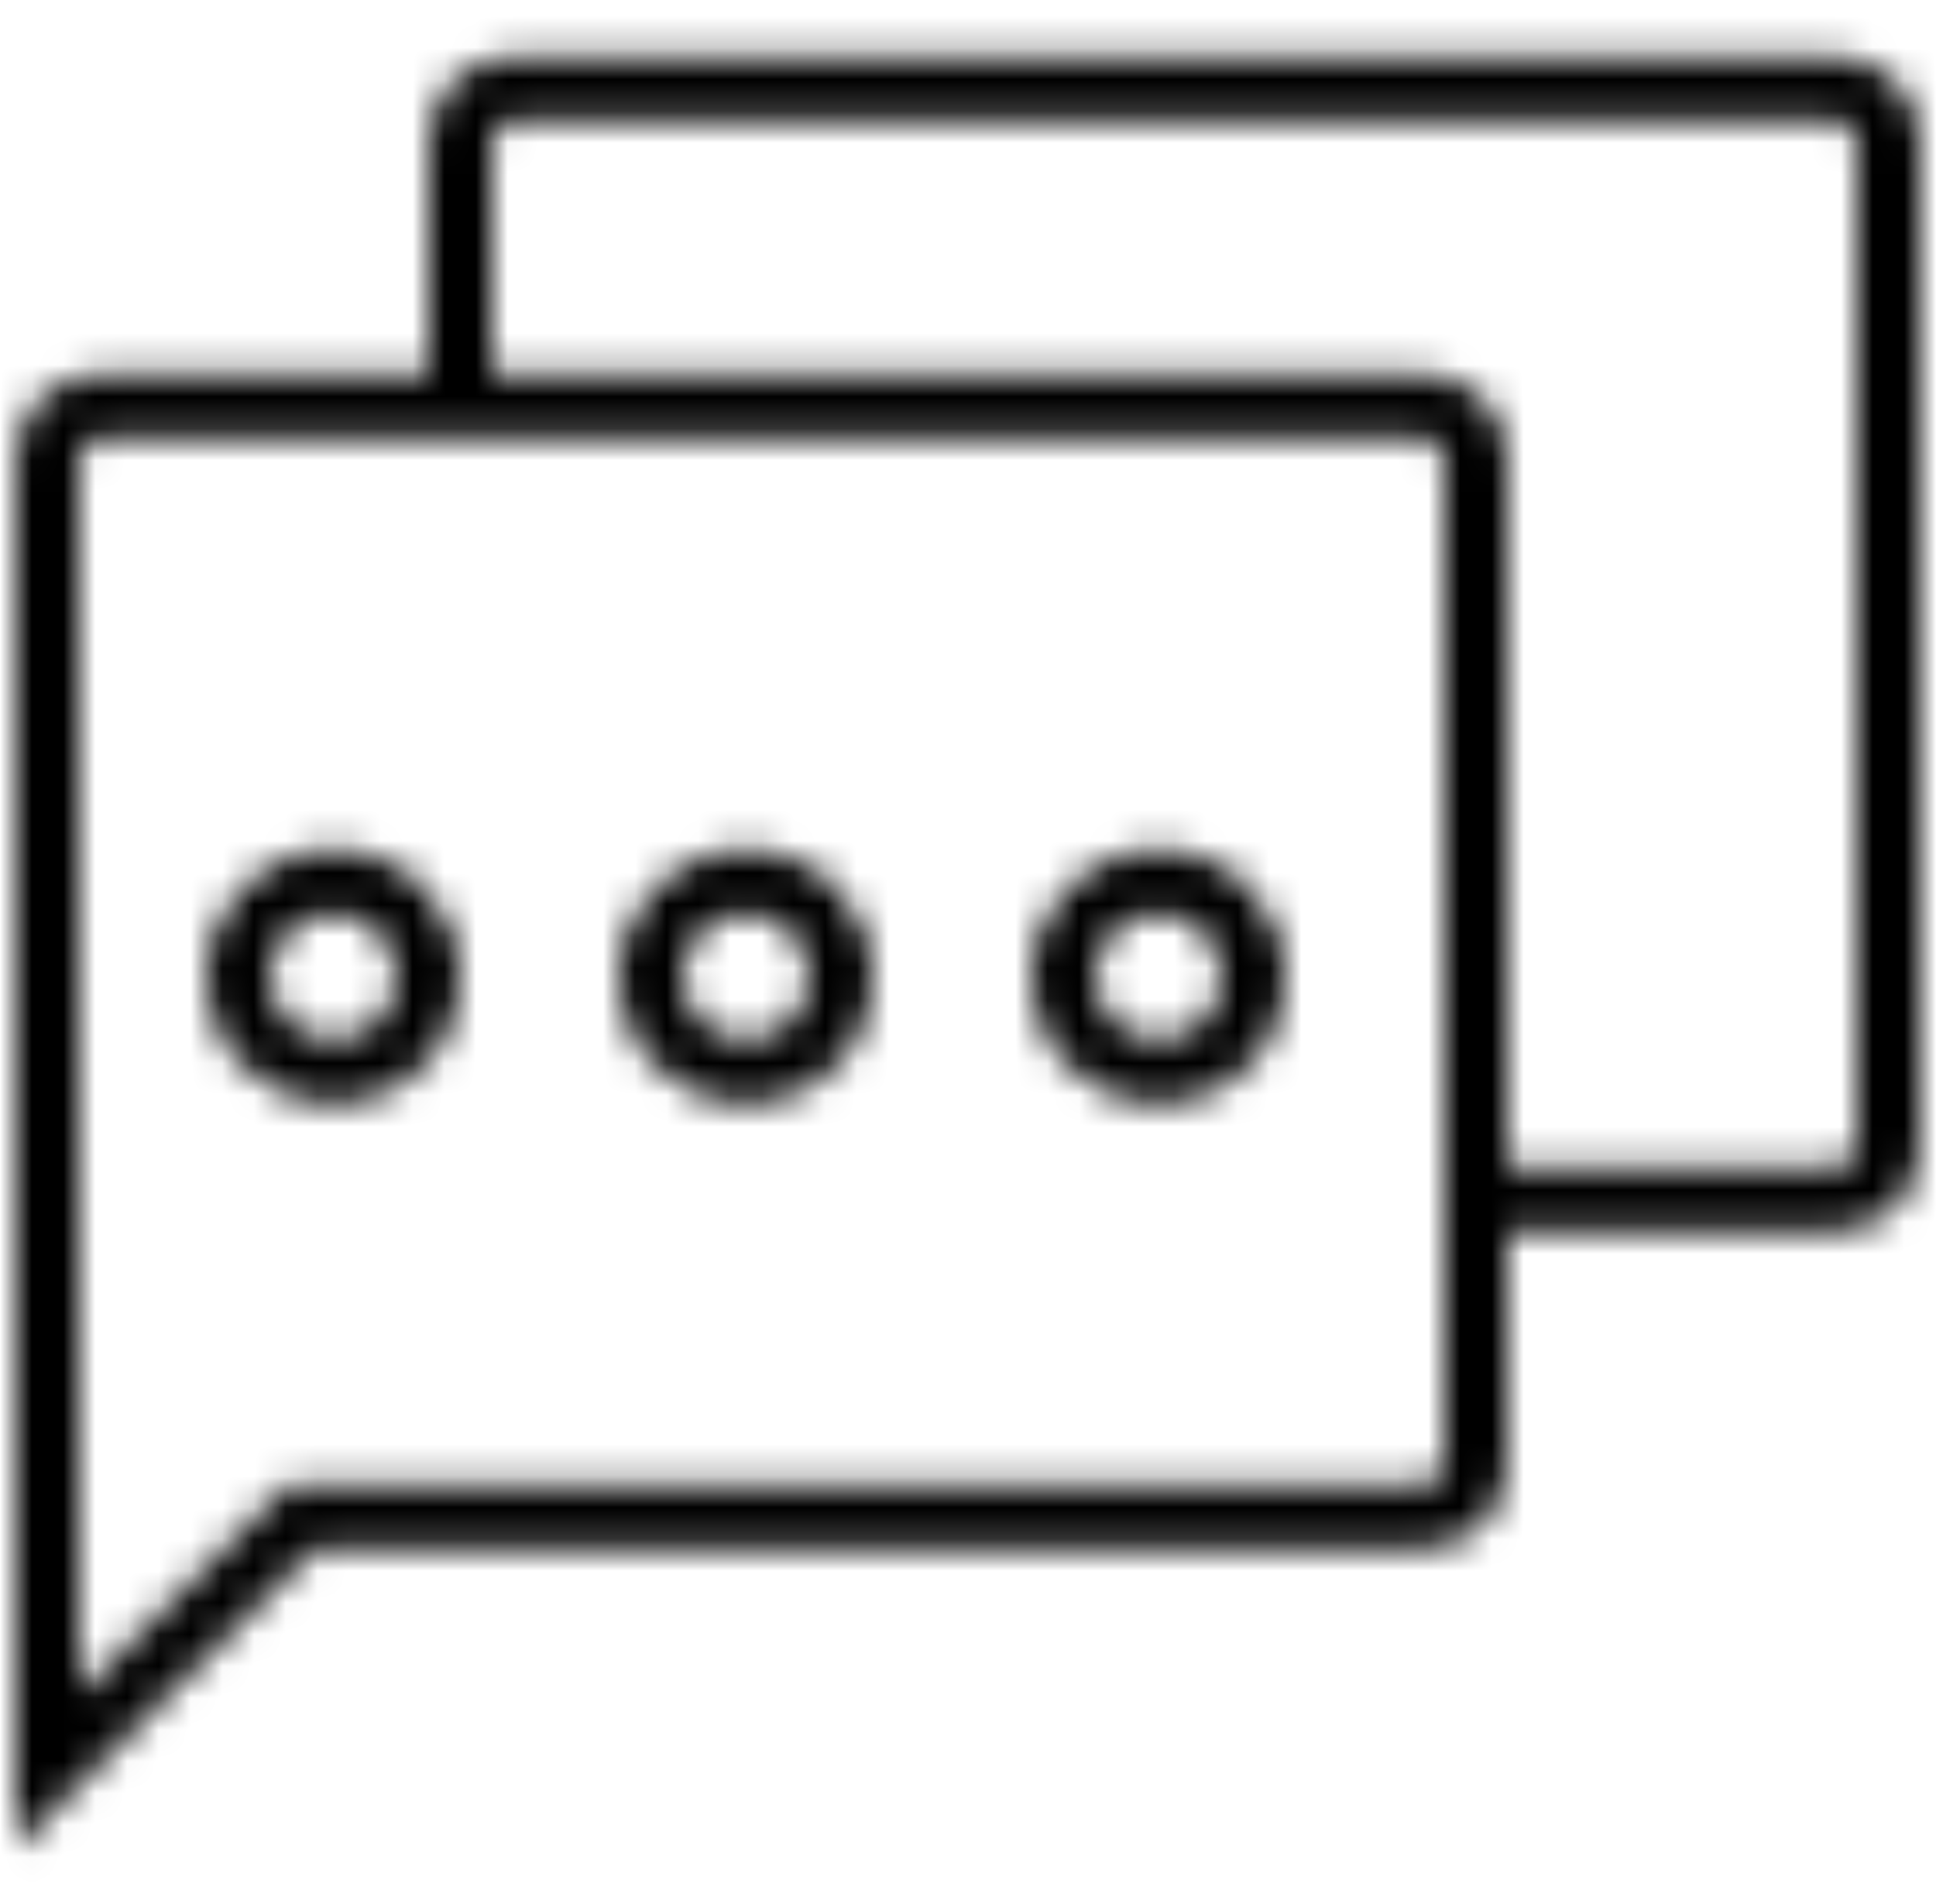 <?xml version="1.0" standalone="no"?><!-- Generator: Gravit.io --><svg xmlns="http://www.w3.org/2000/svg" xmlns:xlink="http://www.w3.org/1999/xlink" style="isolation:isolate" viewBox="-0.5 0 61 60" width="61" height="60"><mask id="_mask_JXmtJOJQnyE0LSAXW1BmufYgS9V4PYZD"><path d=" M 57.348 1.793 L 15.652 1.793 C 14.189 1.793 13 2.983 13 4.446 L 13 11.793 L 2.652 11.793 C 1.189 11.793 0 12.983 0 14.446 L 0 58.207 L 9.414 48.793 L 44.348 48.793 C 45.811 48.793 47 47.604 47 46.141 L 47 38.793 L 57.348 38.793 C 58.811 38.793 60 37.604 60 36.141 L 60 4.446 C 60 2.983 58.811 1.793 57.348 1.793 Z  M 45 46.141 C 45 46.5 44.707 46.793 44.348 46.793 L 8.586 46.793 L 2 53.379 L 2 14.446 C 2 14.086 2.293 13.793 2.652 13.793 L 13 13.793 L 44.348 13.793 C 44.707 13.793 45 14.086 45 14.446 L 45 38.793 L 45 46.141 L 45 46.141 L 45 46.141 Z  M 58 36.141 C 58 36.5 57.707 36.793 57.348 36.793 L 47 36.793 L 47 14.446 C 47 12.983 45.811 11.793 44.348 11.793 L 15 11.793 L 15 4.446 C 15 4.086 15.293 3.793 15.652 3.793 L 57.347 3.793 C 57.707 3.793 58 4.086 58 4.446 L 58 36.141 L 58 36.141 L 58 36.141 Z " fill="white" stroke="none"/></mask><path d=" M 57.348 1.793 L 15.652 1.793 C 14.189 1.793 13 2.983 13 4.446 L 13 11.793 L 2.652 11.793 C 1.189 11.793 0 12.983 0 14.446 L 0 58.207 L 9.414 48.793 L 44.348 48.793 C 45.811 48.793 47 47.604 47 46.141 L 47 38.793 L 57.348 38.793 C 58.811 38.793 60 37.604 60 36.141 L 60 4.446 C 60 2.983 58.811 1.793 57.348 1.793 Z  M 45 46.141 C 45 46.5 44.707 46.793 44.348 46.793 L 8.586 46.793 L 2 53.379 L 2 14.446 C 2 14.086 2.293 13.793 2.652 13.793 L 13 13.793 L 44.348 13.793 C 44.707 13.793 45 14.086 45 14.446 L 45 38.793 L 45 46.141 L 45 46.141 L 45 46.141 Z  M 58 36.141 C 58 36.5 57.707 36.793 57.348 36.793 L 47 36.793 L 47 14.446 C 47 12.983 45.811 11.793 44.348 11.793 L 15 11.793 L 15 4.446 C 15 4.086 15.293 3.793 15.652 3.793 L 57.347 3.793 C 57.707 3.793 58 4.086 58 4.446 L 58 36.141 L 58 36.141 L 58 36.141 Z " fill="none" mask="url(#_mask_JXmtJOJQnyE0LSAXW1BmufYgS9V4PYZD)" vector-effect="non-scaling-stroke" stroke-width="4" stroke="rgb(0,0,0)" stroke-opacity="100" stroke-linejoin="round" stroke-linecap="round" stroke-miterlimit="4"/><mask id="_mask_5K8Vs9zfm7E5MNoeQm8IAsyzYaPuLIXB"><path d=" M 10 26.777 C 7.794 26.777 6 28.571 6 30.777 C 6 32.983 7.794 34.777 10 34.777 C 12.206 34.777 14 32.983 14 30.777 C 14 28.571 12.206 26.777 10 26.777 Z  M 10 32.777 C 8.897 32.777 8 31.88 8 30.777 C 8 29.674 8.897 28.777 10 28.777 C 11.103 28.777 12 29.674 12 30.777 C 12 31.88 11.103 32.777 10 32.777 Z " fill="white" stroke="none"/></mask><path d=" M 10 26.777 C 7.794 26.777 6 28.571 6 30.777 C 6 32.983 7.794 34.777 10 34.777 C 12.206 34.777 14 32.983 14 30.777 C 14 28.571 12.206 26.777 10 26.777 Z  M 10 32.777 C 8.897 32.777 8 31.88 8 30.777 C 8 29.674 8.897 28.777 10 28.777 C 11.103 28.777 12 29.674 12 30.777 C 12 31.88 11.103 32.777 10 32.777 Z " fill="none" mask="url(#_mask_5K8Vs9zfm7E5MNoeQm8IAsyzYaPuLIXB)" vector-effect="non-scaling-stroke" stroke-width="4" stroke="rgb(0,0,0)" stroke-opacity="100" stroke-linejoin="round" stroke-linecap="round" stroke-miterlimit="4"/><mask id="_mask_1bdSAMmF3afTLzTJJicTO6y3fxcp4gDs"><path d=" M 23 26.777 C 20.794 26.777 19 28.571 19 30.777 C 19 32.983 20.794 34.777 23 34.777 C 25.206 34.777 27 32.983 27 30.777 C 27 28.571 25.206 26.777 23 26.777 Z  M 23 32.777 C 21.897 32.777 21 31.88 21 30.777 C 21 29.674 21.897 28.777 23 28.777 C 24.103 28.777 25 29.674 25 30.777 C 25 31.88 24.103 32.777 23 32.777 Z " fill="white" stroke="none"/></mask><path d=" M 23 26.777 C 20.794 26.777 19 28.571 19 30.777 C 19 32.983 20.794 34.777 23 34.777 C 25.206 34.777 27 32.983 27 30.777 C 27 28.571 25.206 26.777 23 26.777 Z  M 23 32.777 C 21.897 32.777 21 31.88 21 30.777 C 21 29.674 21.897 28.777 23 28.777 C 24.103 28.777 25 29.674 25 30.777 C 25 31.88 24.103 32.777 23 32.777 Z " fill="none" mask="url(#_mask_1bdSAMmF3afTLzTJJicTO6y3fxcp4gDs)" vector-effect="non-scaling-stroke" stroke-width="4" stroke="rgb(0,0,0)" stroke-opacity="100" stroke-linejoin="round" stroke-linecap="round" stroke-miterlimit="4"/><mask id="_mask_03fssegCseCR3kO2clQWqWkl3nGZNqiS"><path d=" M 36 26.777 C 33.794 26.777 32 28.571 32 30.777 C 32 32.983 33.794 34.777 36 34.777 C 38.206 34.777 40 32.983 40 30.777 C 40 28.571 38.206 26.777 36 26.777 Z  M 36 32.777 C 34.897 32.777 34 31.88 34 30.777 C 34 29.674 34.897 28.777 36 28.777 C 37.103 28.777 38 29.674 38 30.777 C 38 31.88 37.103 32.777 36 32.777 Z " fill="white" stroke="none"/></mask><path d=" M 36 26.777 C 33.794 26.777 32 28.571 32 30.777 C 32 32.983 33.794 34.777 36 34.777 C 38.206 34.777 40 32.983 40 30.777 C 40 28.571 38.206 26.777 36 26.777 Z  M 36 32.777 C 34.897 32.777 34 31.88 34 30.777 C 34 29.674 34.897 28.777 36 28.777 C 37.103 28.777 38 29.674 38 30.777 C 38 31.88 37.103 32.777 36 32.777 Z " fill="none" mask="url(#_mask_03fssegCseCR3kO2clQWqWkl3nGZNqiS)" vector-effect="non-scaling-stroke" stroke-width="4" stroke="rgb(0,0,0)" stroke-opacity="100" stroke-linejoin="round" stroke-linecap="round" stroke-miterlimit="4"/></svg>
